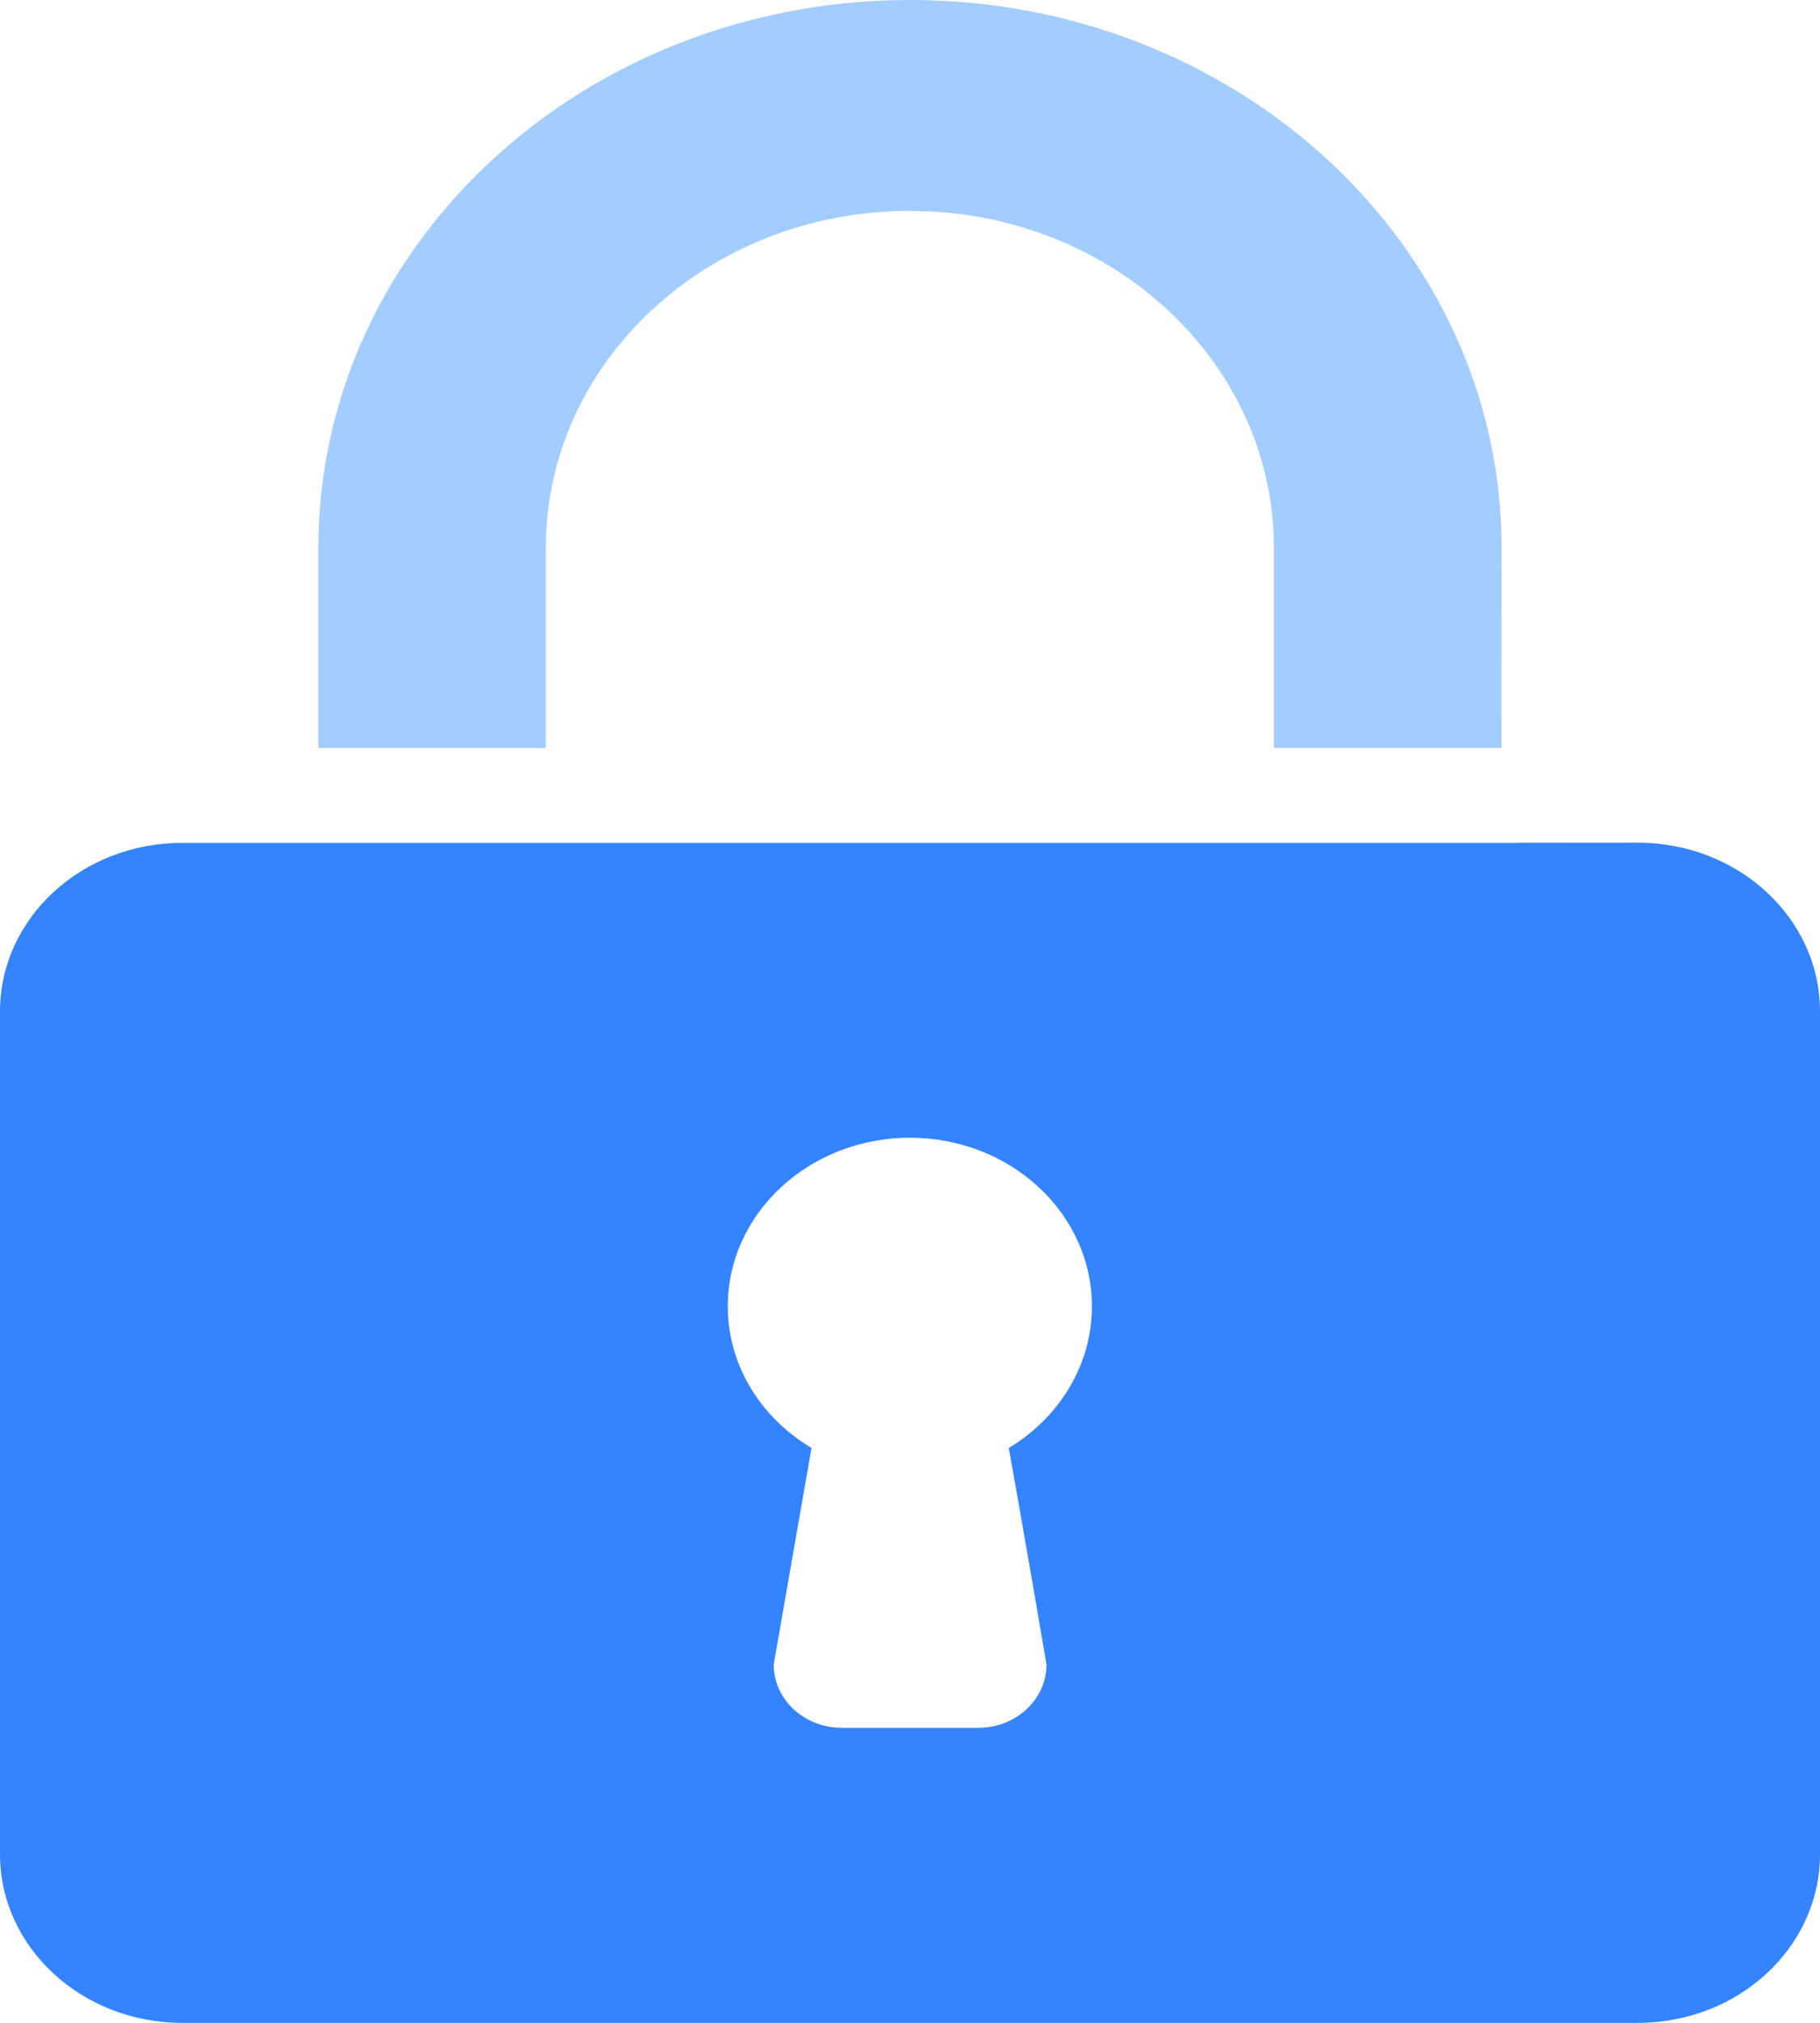 <?xml version="1.0" encoding="UTF-8"?>
<svg width="18px" height="20px" viewBox="0 0 18 20" version="1.1" xmlns="http://www.w3.org/2000/svg"
    xmlns:xlink="http://www.w3.org/1999/xlink">
    <title>密码</title>
    <g id="登陆页" stroke="none" stroke-width="1" fill="none" fill-rule="evenodd">
        <g id="画板" transform="translate(-99, -324)" fill-rule="nonzero">
            <g id="密码" transform="translate(99, 324)">
                <path
                    d="M15,8.334 C15.013,8.334 15.026,8.334 15.04,8.333 L16.2,8.332 C17.193,8.332 18,9.079 18,9.999 L18,9.999 L18,18.333 C18,19.255 17.193,20 16.2,20 L16.2,20 L1.8,20 C0.807,20 0,19.253 0,18.333 L0,18.333 L0,10.001 C0,9.079 0.807,8.334 1.8,8.334 L1.8,8.334 Z M8.999,11.249 C8.005,11.249 7.198,11.996 7.198,12.916 C7.198,13.503 7.528,14.02 8.026,14.316 L8.026,14.316 L7.652,16.457 C7.652,16.804 7.953,17.083 8.327,17.083 L8.327,17.083 L9.676,17.083 C10.049,17.083 10.35,16.801 10.35,16.457 C10.153,15.299 9.977,14.316 9.977,14.316 C10.47,14.02 10.799,13.503 10.799,12.916 C10.799,11.994 9.992,11.249 8.999,11.249 Z"
                    id="形状结合1" fill="#3484FF"></path>
                <path
                    d="M9.001,0 C12.231,0 14.851,2.424 14.851,5.417 L14.851,5.417 L14.85,7.395 L12.599,7.395 L12.599,5.417 C12.599,3.639 11.094,2.185 9.196,2.09 L8.999,2.085 C7.009,2.085 5.398,3.575 5.398,5.417 L5.398,5.417 L5.398,7.395 L3.149,7.395 L3.149,5.417 C3.149,2.496 5.643,0.116 8.771,0.004 Z"
                    id="形状结合2" fill="#A3CCFF"></path>
            </g>
        </g>
    </g>
</svg>